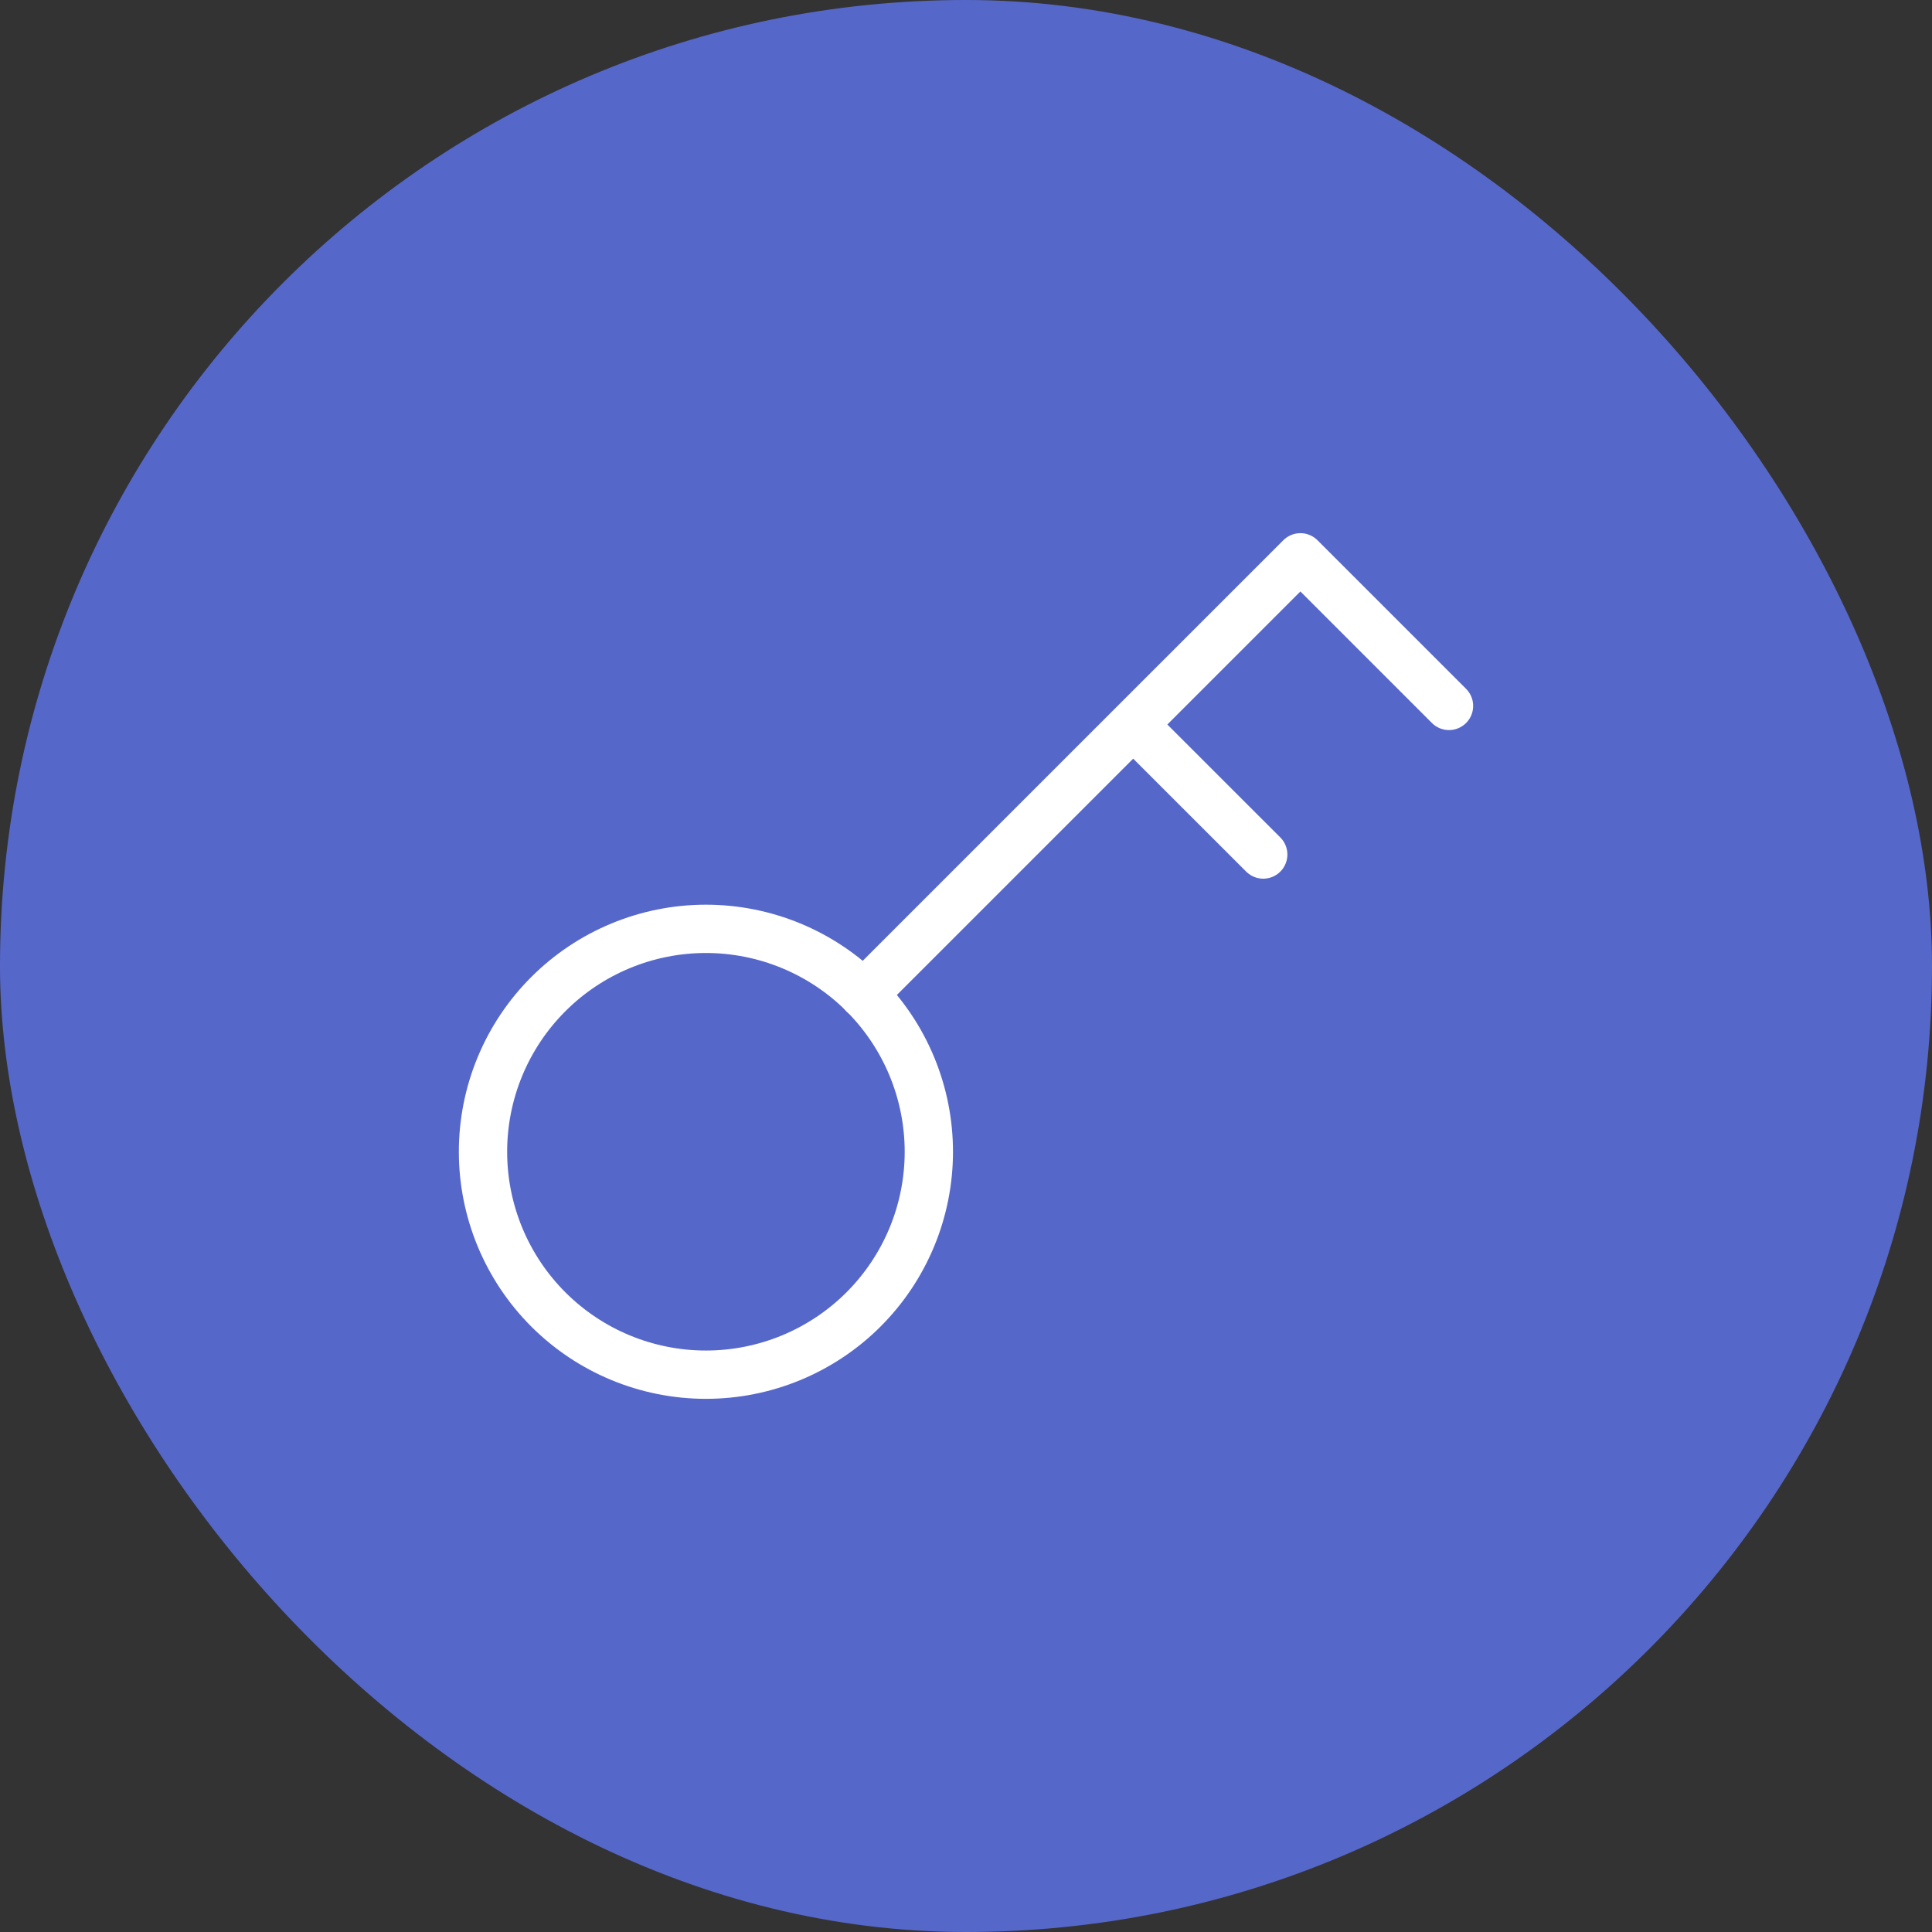 <svg width="60" height="60" viewBox="0 0 60 60" fill="none" xmlns="http://www.w3.org/2000/svg">
<rect x="0" y="0" width="60" height="60" fill="#333333" stroke="none"/>
<rect width="60" height="60" rx="30" fill="#5667CA"/>
<path d="M26.815 30.877L40.385 17.308L45 21.923M35.192 22.5L39.231 26.538" stroke="white" stroke-width="1.5" stroke-linecap="round" stroke-linejoin="round"/>
<path d="M21.923 42.692C22.832 42.692 23.733 42.513 24.572 42.165C25.412 41.817 26.176 41.307 26.818 40.665C27.461 40.022 27.971 39.259 28.319 38.419C28.667 37.579 28.846 36.678 28.846 35.769C28.846 34.86 28.667 33.96 28.319 33.12C27.971 32.28 27.461 31.517 26.818 30.874C26.176 30.231 25.412 29.721 24.572 29.373C23.733 29.025 22.832 28.846 21.923 28.846C20.087 28.846 18.326 29.576 17.028 30.874C15.729 32.172 15 33.933 15 35.769C15 37.605 15.729 39.366 17.028 40.665C18.326 41.963 20.087 42.692 21.923 42.692Z" stroke="white" stroke-width="1.5" stroke-linecap="round" stroke-linejoin="round"/>
</svg>

